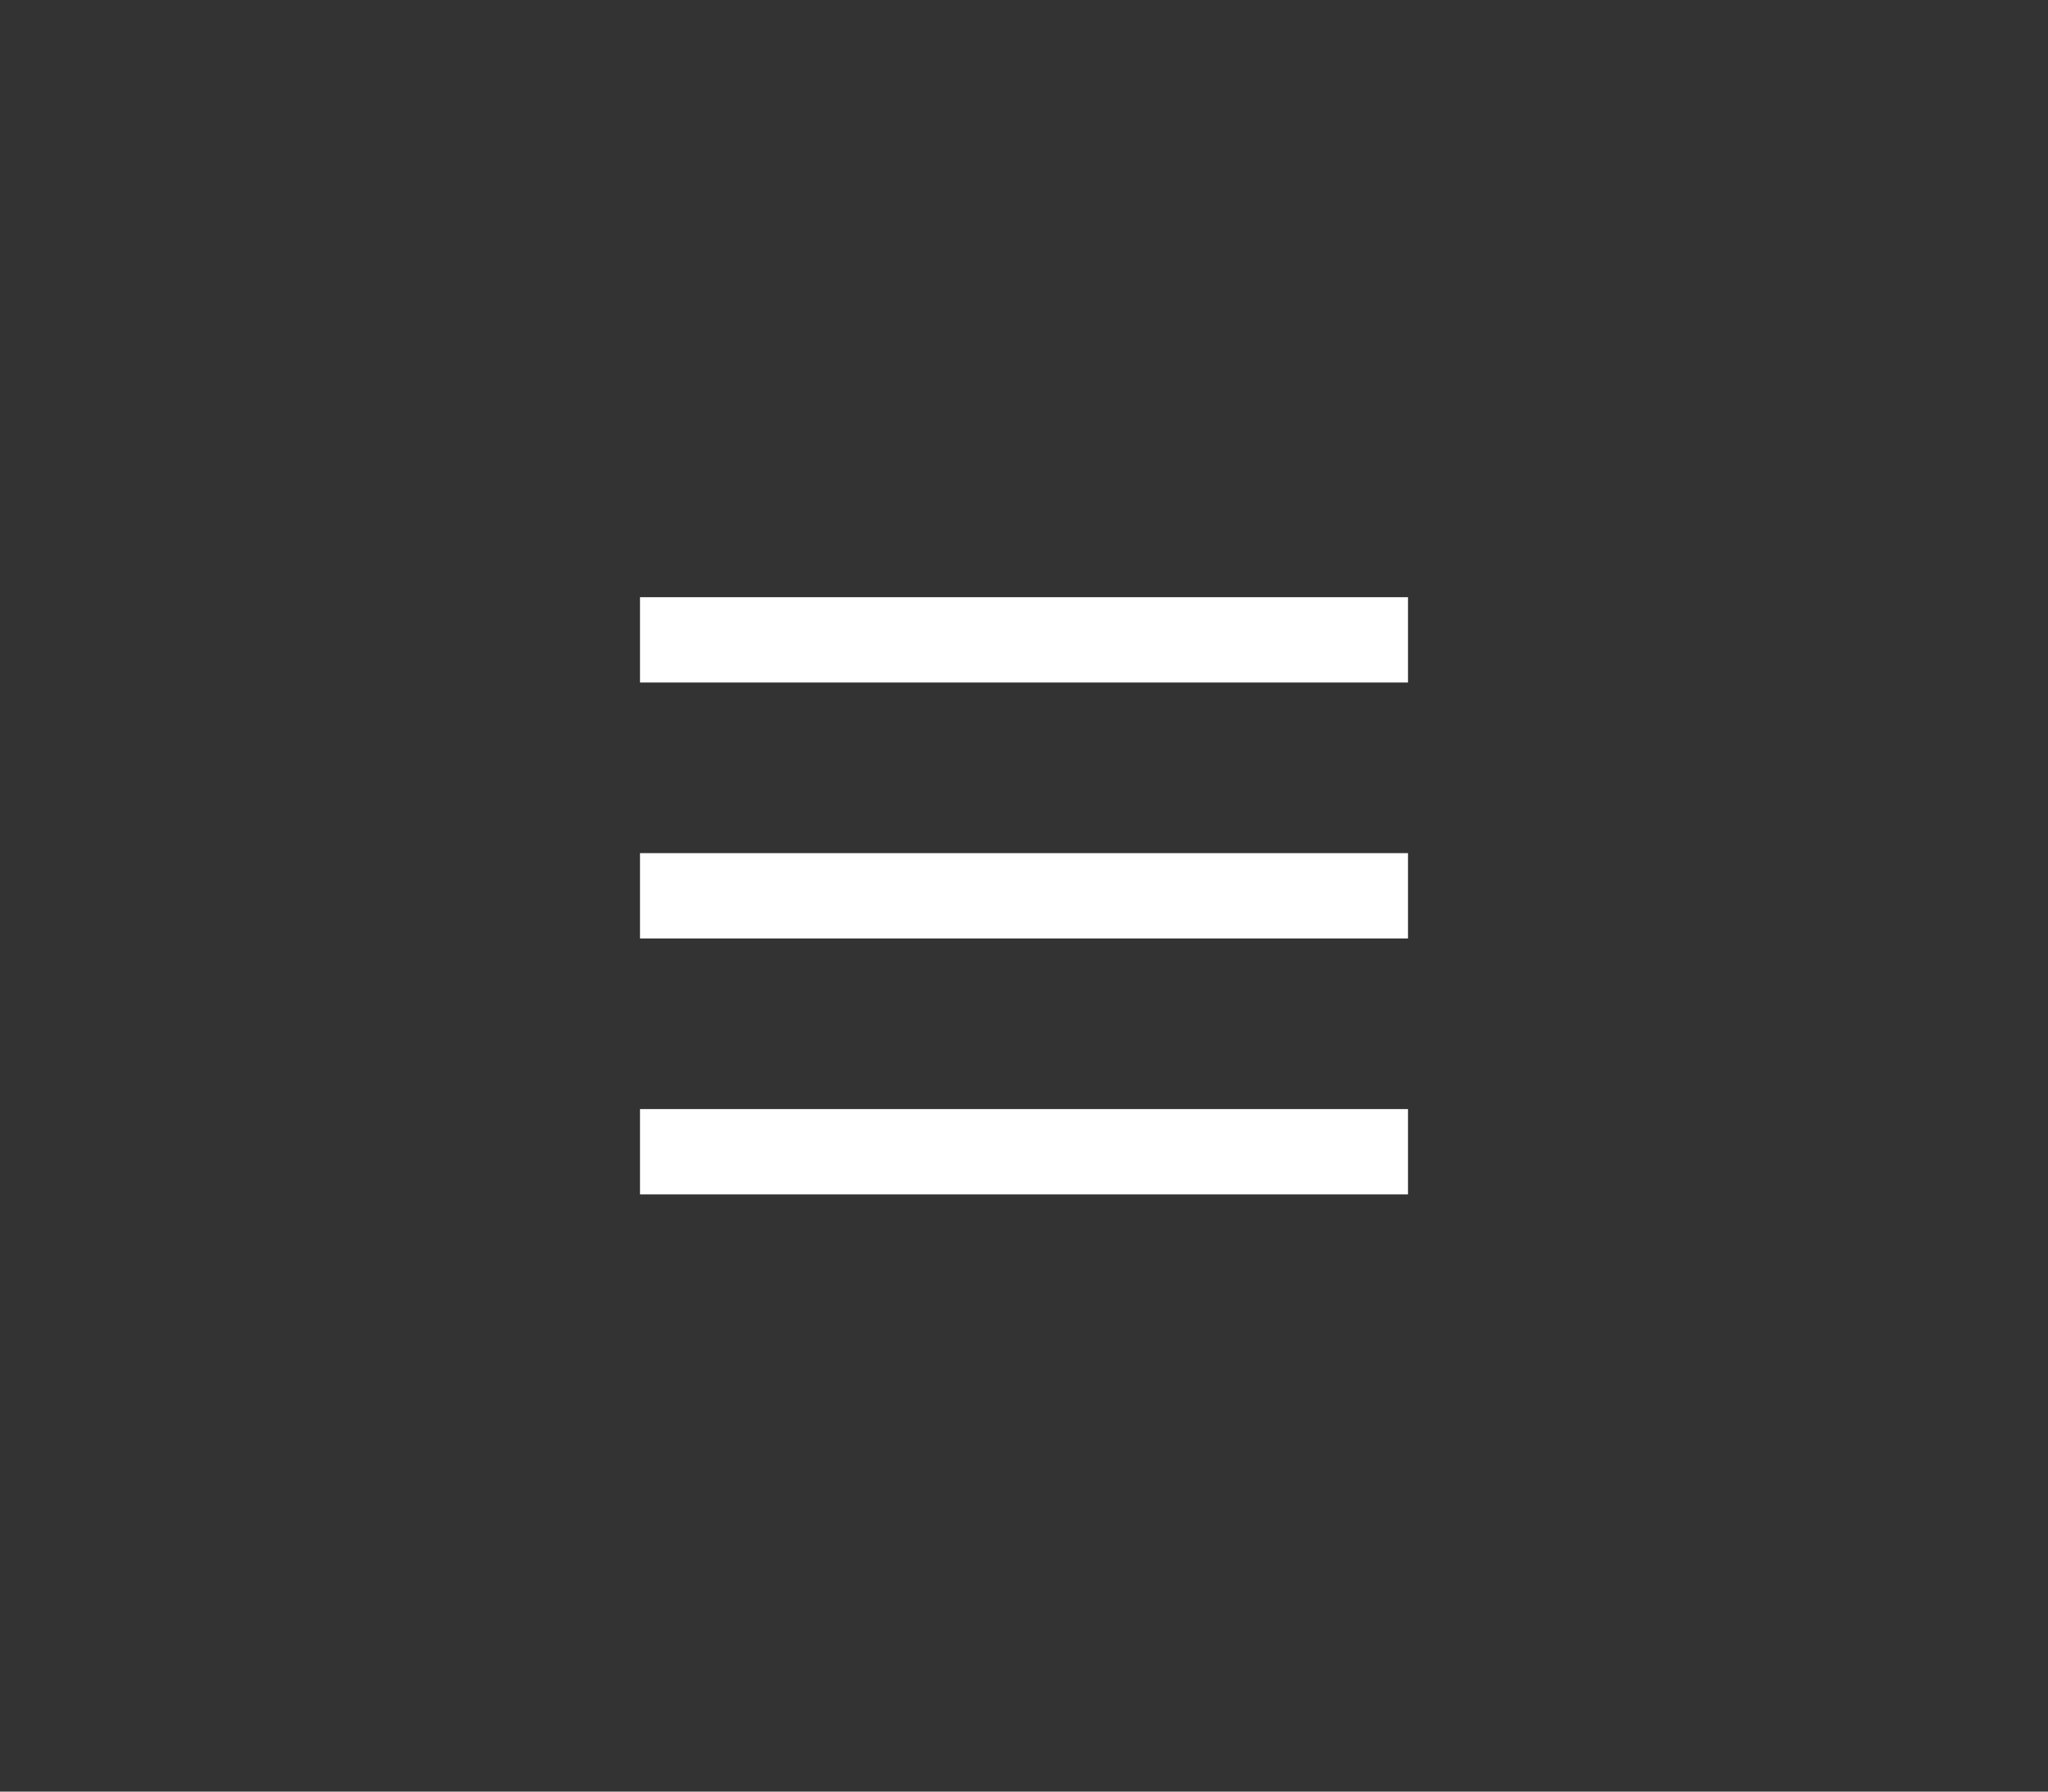<svg width="48" height="42" viewBox="0 0 48 42" fill="none" xmlns="http://www.w3.org/2000/svg">
<rect x="0" y="0" width="48" height="42" fill="#333333" stroke="none"/>
<rect x="15" y="14" width="18" height="2" fill="white"/>
<rect x="15" y="20" width="18" height="2" fill="white"/>
<rect x="15" y="26" width="18" height="2" fill="white"/>
</svg>
